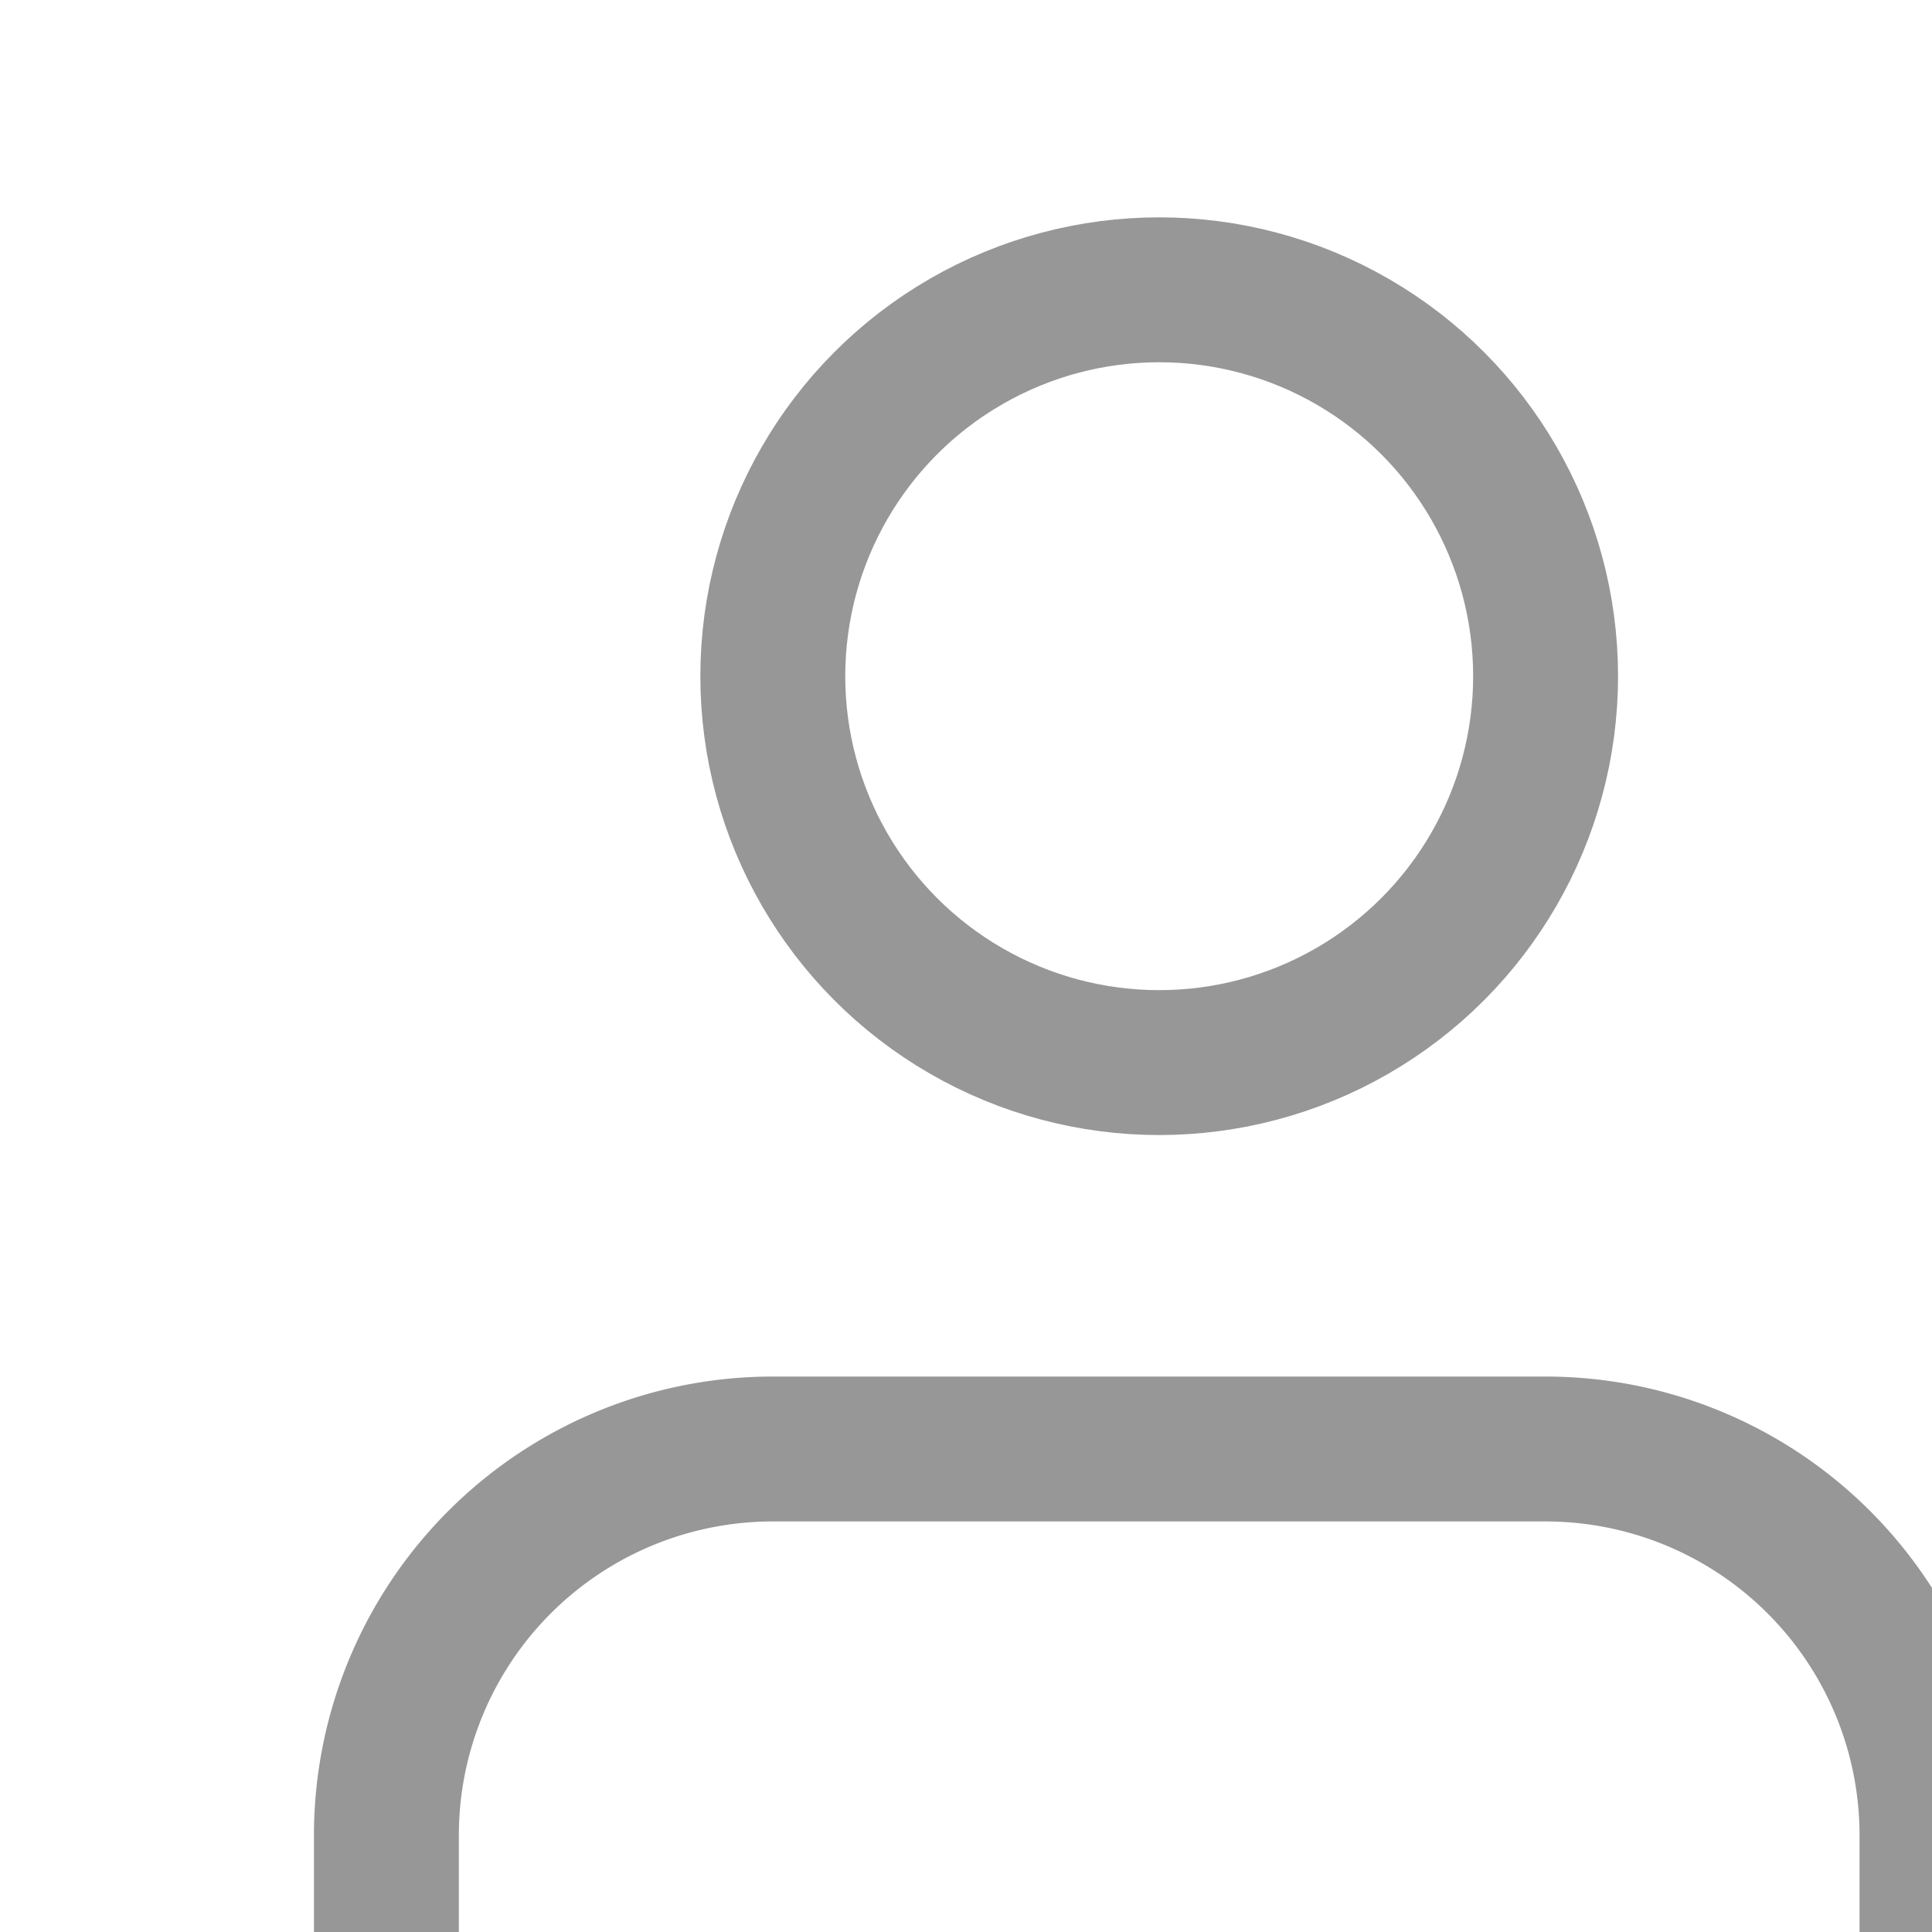 <svg xmlns="http://www.w3.org/2000/svg" width="20" height="20" viewBox="0 0 20 20"  fill="none" stroke="#979797" stroke-width="1.5" stroke-linecap="round" stroke-linejoin="round" class="feather feather-user"><path d="M20 21v-2a4 4 0 0 0-4-4H8a4 4 0 0 0-4 4v2"></path><circle cx="12" cy="7" r="4"></circle></svg>